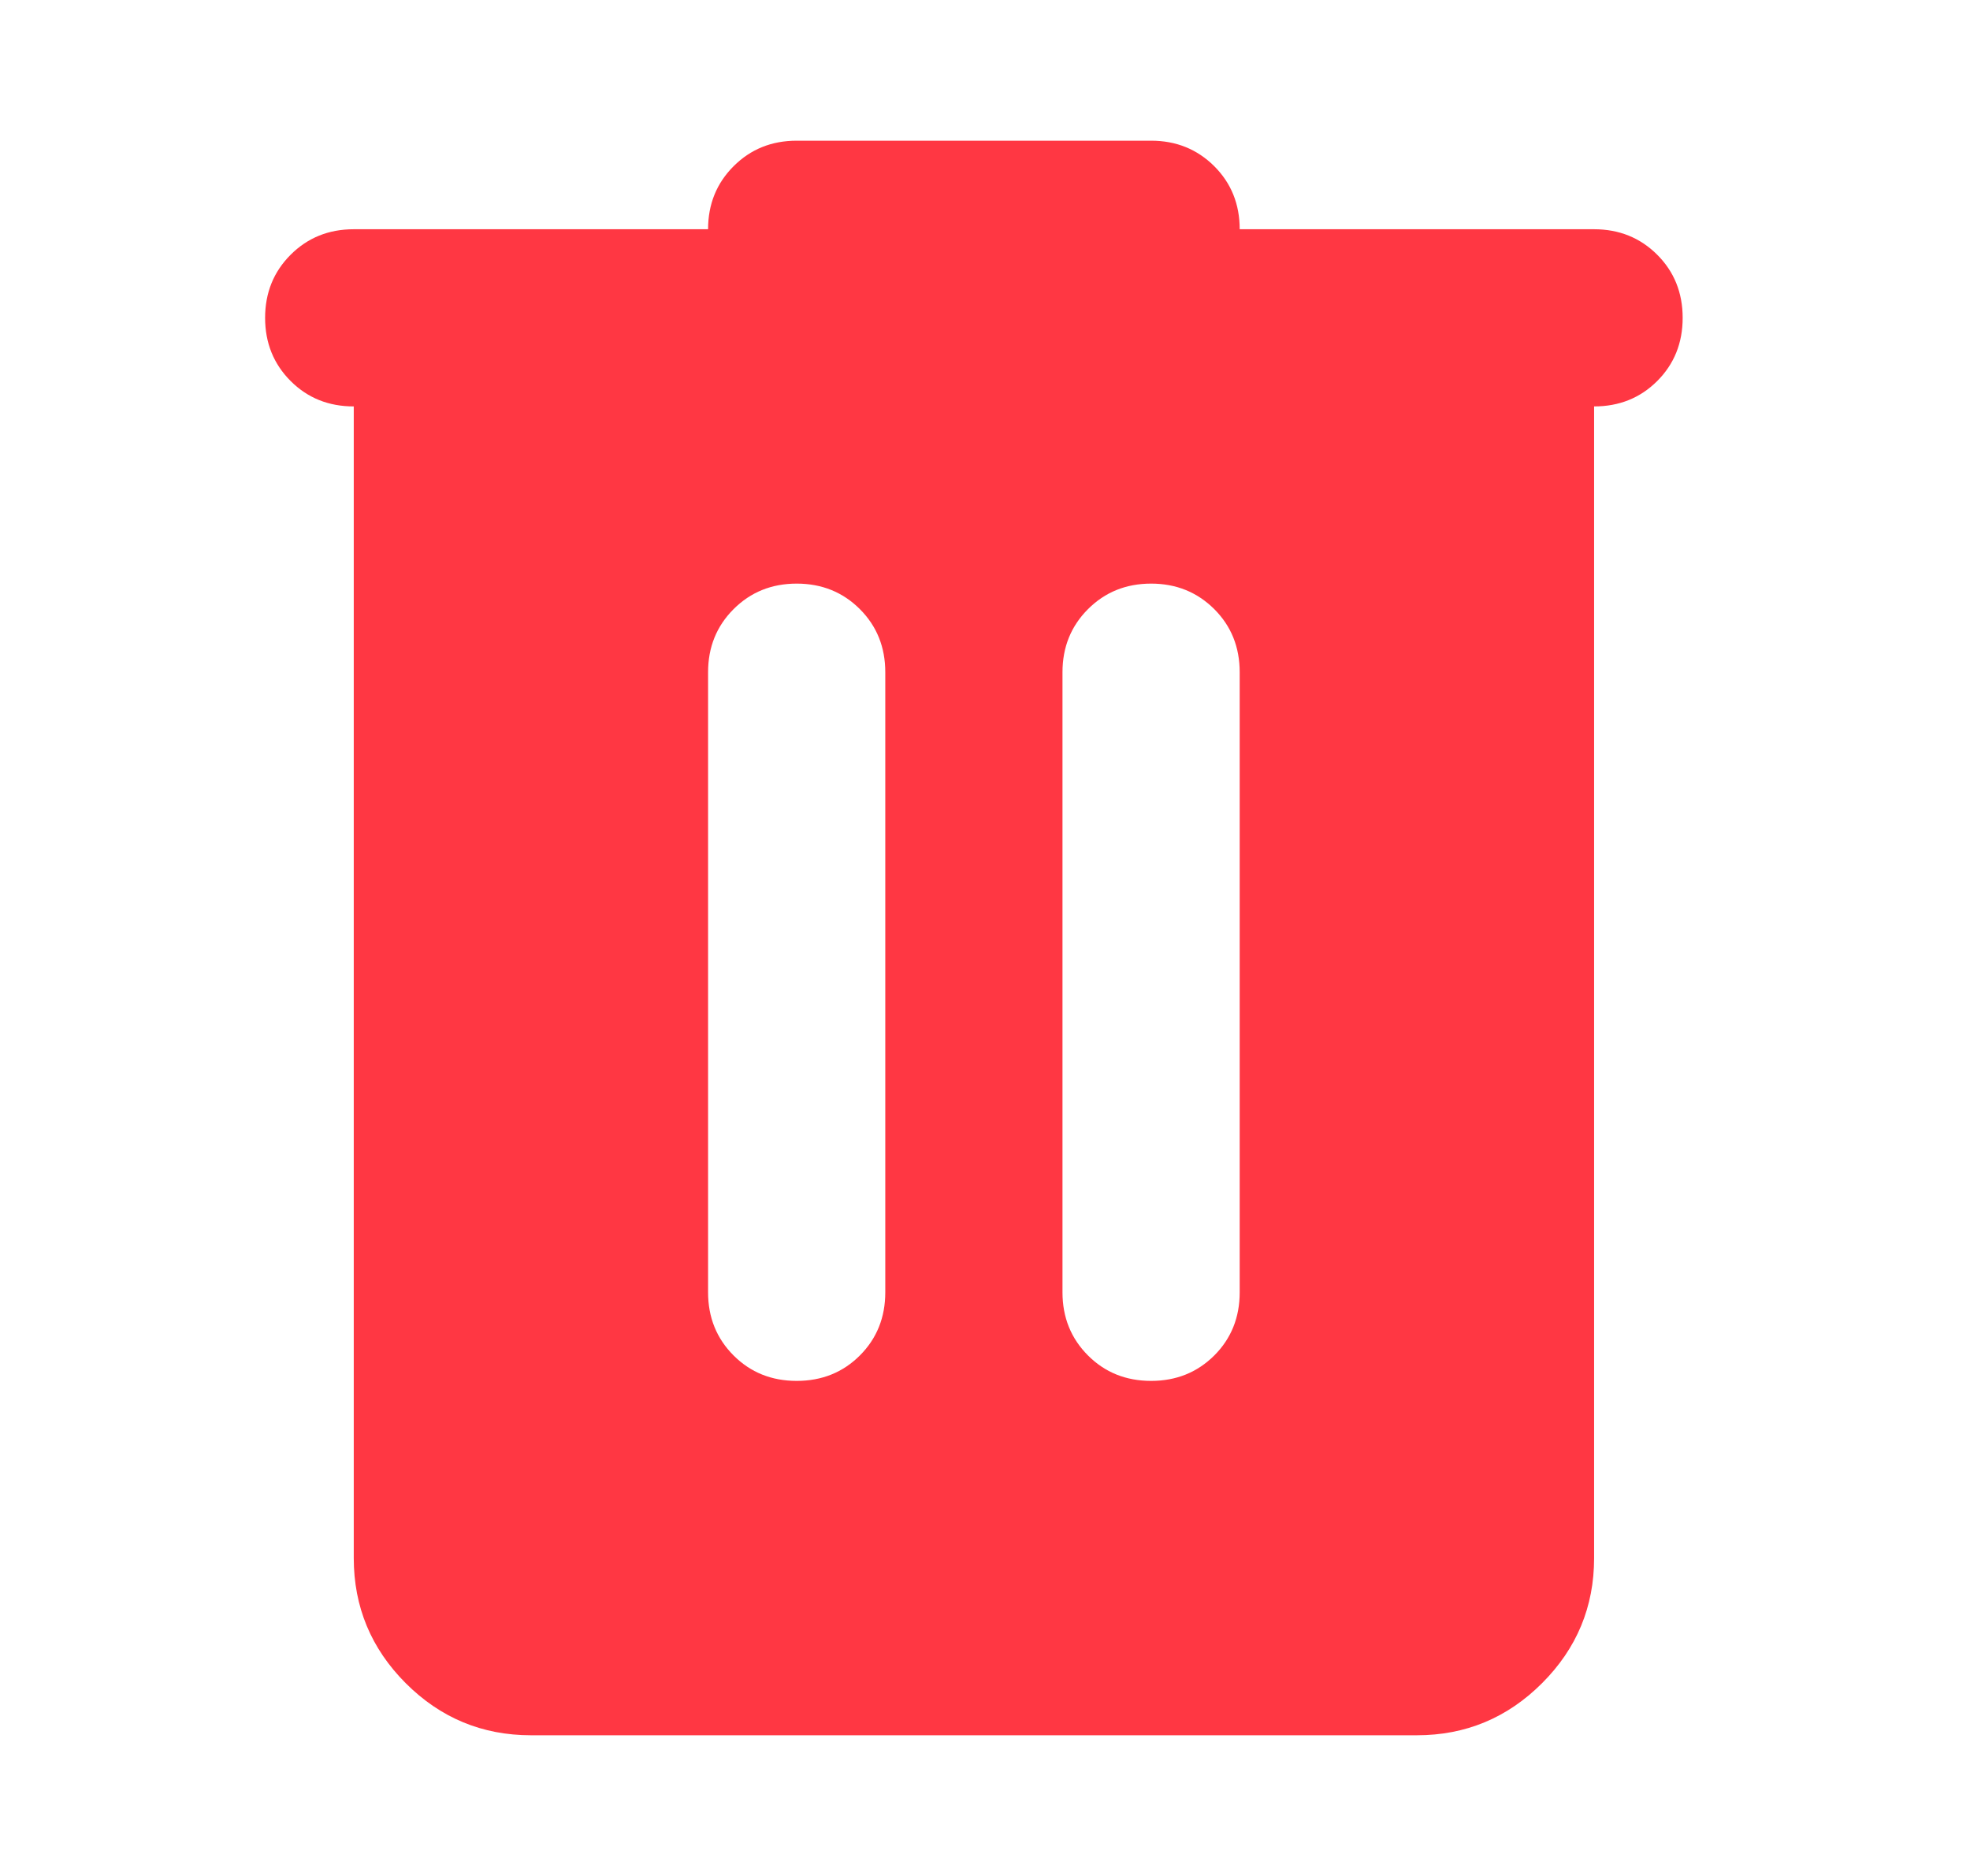 <svg width="21" height="20" viewBox="0 0 21 20" fill="none" xmlns="http://www.w3.org/2000/svg">
<path d="M5.66 18.5C5.14 18.5 4.695 18.315 4.325 17.945C3.956 17.575 3.771 17.131 3.771 16.611V4.333C3.503 4.333 3.279 4.243 3.098 4.062C2.917 3.881 2.826 3.656 2.826 3.389C2.826 3.121 2.917 2.897 3.098 2.716C3.279 2.535 3.503 2.444 3.771 2.444H7.548C7.548 2.177 7.639 1.953 7.82 1.772C8.001 1.591 8.225 1.5 8.493 1.5H12.271C12.538 1.5 12.762 1.591 12.944 1.772C13.125 1.953 13.215 2.177 13.215 2.444H16.993C17.26 2.444 17.485 2.535 17.666 2.716C17.847 2.897 17.937 3.121 17.937 3.389C17.937 3.656 17.847 3.881 17.666 4.062C17.485 4.243 17.26 4.333 16.993 4.333V16.611C16.993 17.131 16.808 17.575 16.438 17.945C16.068 18.315 15.623 18.5 15.104 18.5H5.66ZM8.493 14.722C8.76 14.722 8.985 14.632 9.166 14.451C9.347 14.27 9.437 14.045 9.437 13.778V7.167C9.437 6.899 9.347 6.675 9.166 6.494C8.985 6.313 8.76 6.222 8.493 6.222C8.225 6.222 8.001 6.313 7.82 6.494C7.639 6.675 7.548 6.899 7.548 7.167V13.778C7.548 14.045 7.639 14.27 7.82 14.451C8.001 14.632 8.225 14.722 8.493 14.722ZM12.271 14.722C12.538 14.722 12.762 14.632 12.944 14.451C13.125 14.27 13.215 14.045 13.215 13.778V7.167C13.215 6.899 13.125 6.675 12.944 6.494C12.762 6.313 12.538 6.222 12.271 6.222C12.003 6.222 11.779 6.313 11.598 6.494C11.417 6.675 11.326 6.899 11.326 7.167V13.778C11.326 14.045 11.417 14.27 11.598 14.451C11.779 14.632 12.003 14.722 12.271 14.722Z" fill="#FF3743"/>
</svg>
